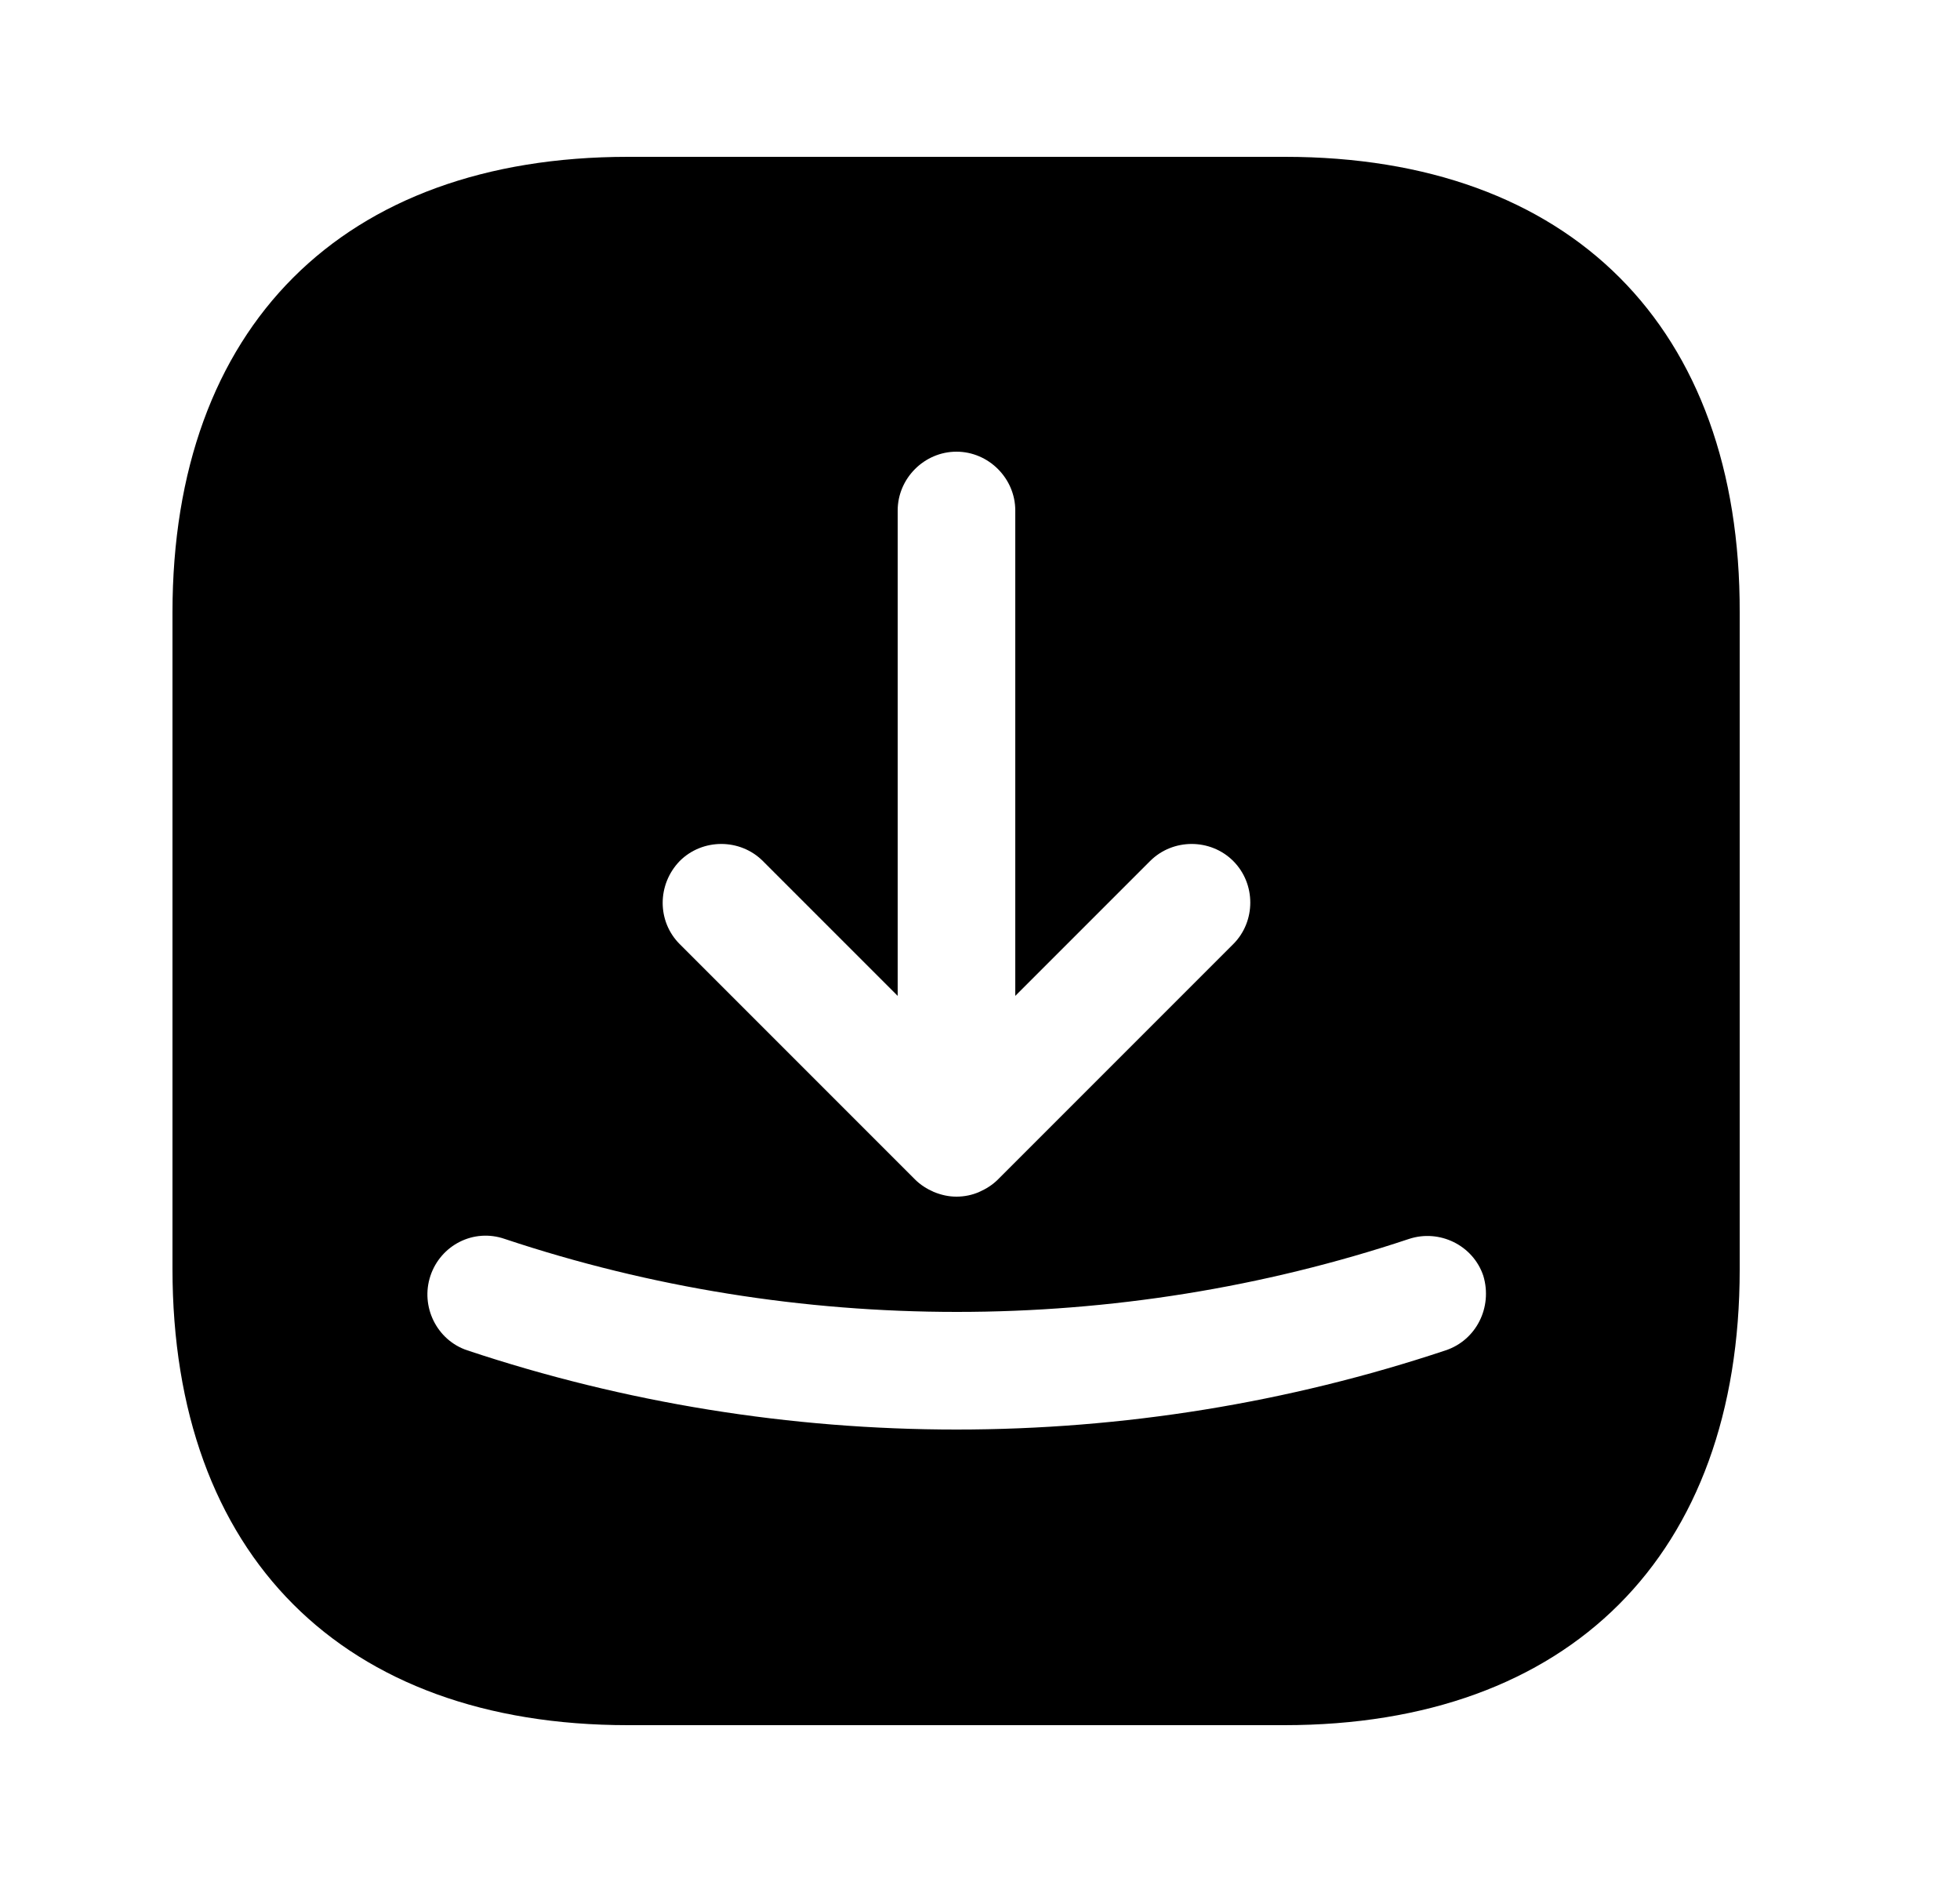 <svg width="25" height="24" viewBox="0 0 25 24" fill="none" xmlns="http://www.w3.org/2000/svg">
<path d="M16.39 2H8.01C4.37 2 2.2 4.17 2.2 7.81V16.18C2.2 19.83 4.37 22 8.01 22H16.38C20.02 22 22.19 19.83 22.19 16.19V7.81C22.2 4.17 20.03 2 16.39 2ZM8.67 10.98C8.96 10.69 9.44 10.69 9.73 10.98L11.45 12.7V6.51C11.45 6.1 11.79 5.76 12.2 5.76C12.61 5.76 12.95 6.1 12.95 6.51V12.7L14.67 10.98C14.96 10.69 15.44 10.69 15.73 10.98C16.02 11.27 16.02 11.75 15.73 12.04L12.73 15.04C12.66 15.11 12.58 15.16 12.49 15.2C12.4 15.24 12.3 15.26 12.2 15.26C12.1 15.26 12.01 15.24 11.91 15.2C11.82 15.16 11.74 15.11 11.67 15.04L8.67 12.04C8.38 11.75 8.38 11.28 8.67 10.98ZM18.44 17.22C16.43 17.89 14.32 18.23 12.2 18.23C10.08 18.23 7.97 17.89 5.96 17.22C5.57 17.09 5.36 16.66 5.49 16.27C5.62 15.88 6.04 15.66 6.44 15.8C10.16 17.04 14.25 17.04 17.97 15.8C18.36 15.67 18.79 15.88 18.92 16.27C19.04 16.67 18.83 17.09 18.44 17.22Z" fill="currentColor"/>
</svg>

